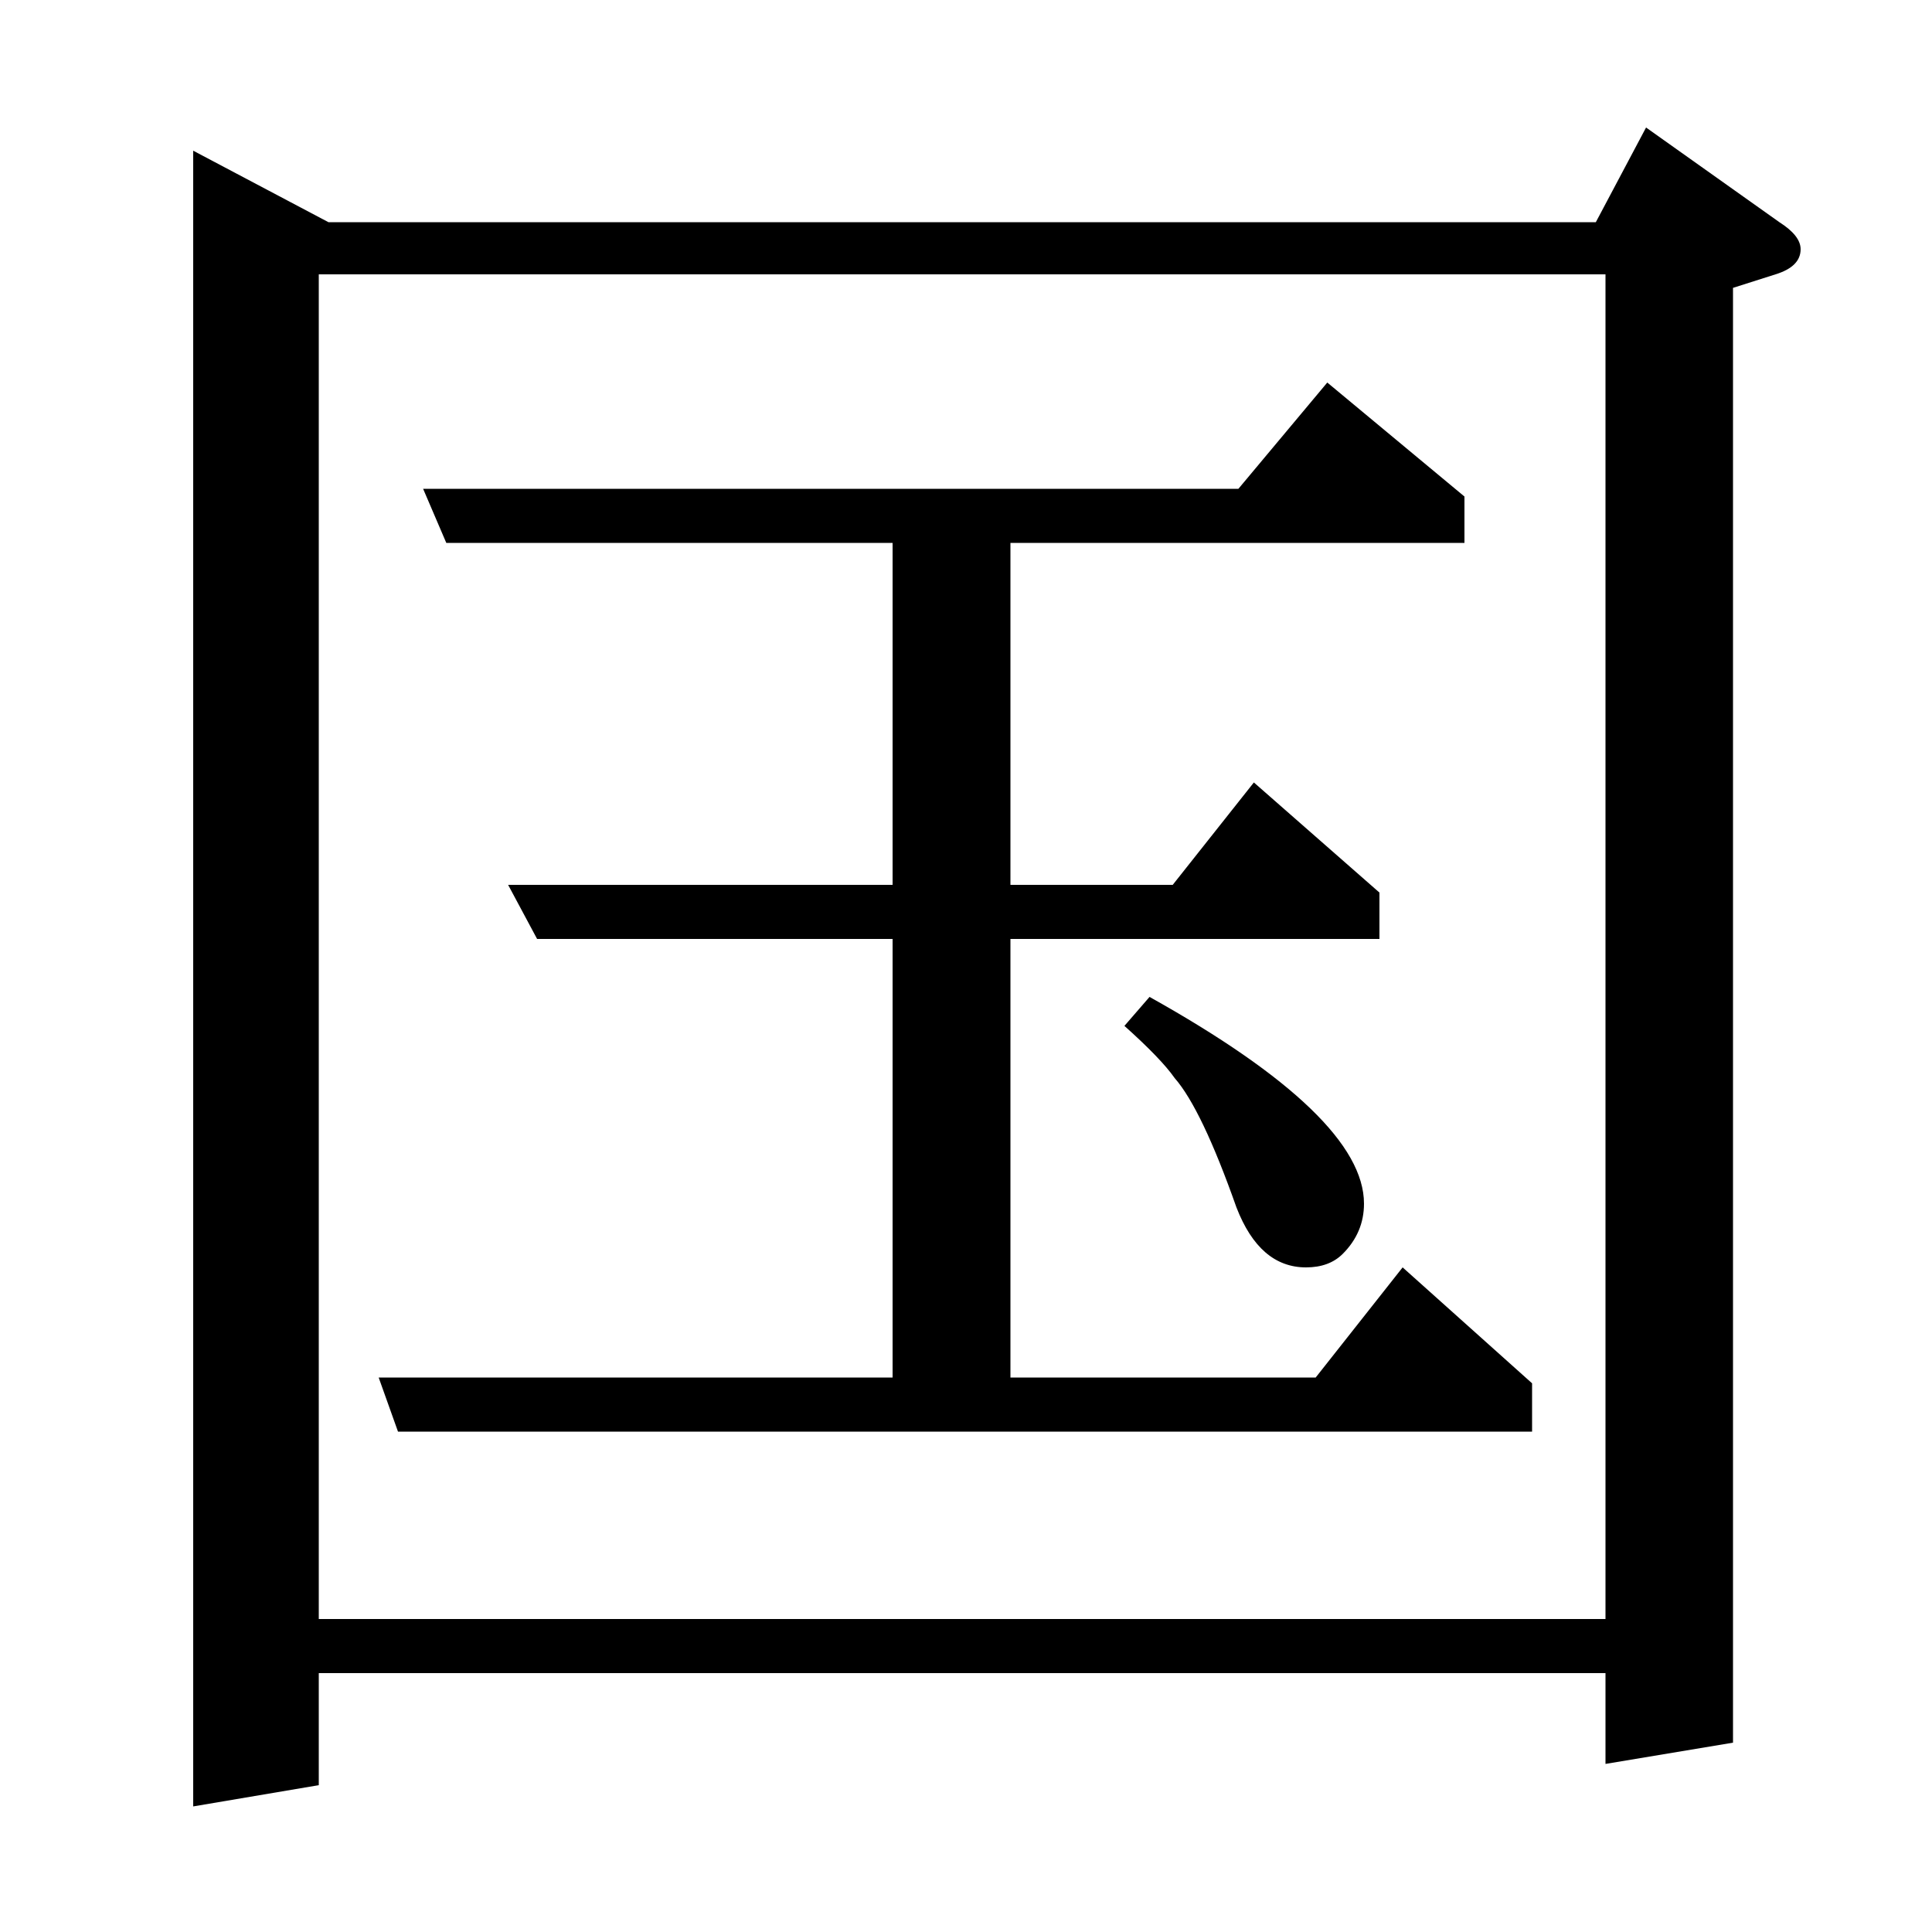 <?xml version="1.0" standalone="no"?>
<!DOCTYPE svg PUBLIC "-//W3C//DTD SVG 1.1//EN" "http://www.w3.org/Graphics/SVG/1.1/DTD/svg11.dtd" >
<svg xmlns="http://www.w3.org/2000/svg" xmlns:xlink="http://www.w3.org/1999/xlink" version="1.1" viewBox="0 -120 1000 1000">
  <g transform="matrix(1 0 0 -1 0 880)">
   <path fill="currentColor"
d="M206 259l-10 28h266v227h-184l-15 28h199v177h-231l-12 28h422l46 55l71 -59v-24h-235v-177h84l42 53l65 -57v-24h-191v-227h158l45 57l67 -60v-25h-587zM595 484q111 -62 111 -107q0 -15 -11 -26q-7 -7 -19 -7q-24 0 -36 31q-18 51 -32 67q-7 10 -26 27zM100 65v857
l70 -37h656l26 49l69 -49q11 -7 11 -14q0 -9 -13 -13l-22 -7v-753l-66 -11v47h-666v-58zM165 858v-696h666v696h-666z" />
  </g>

</svg>
